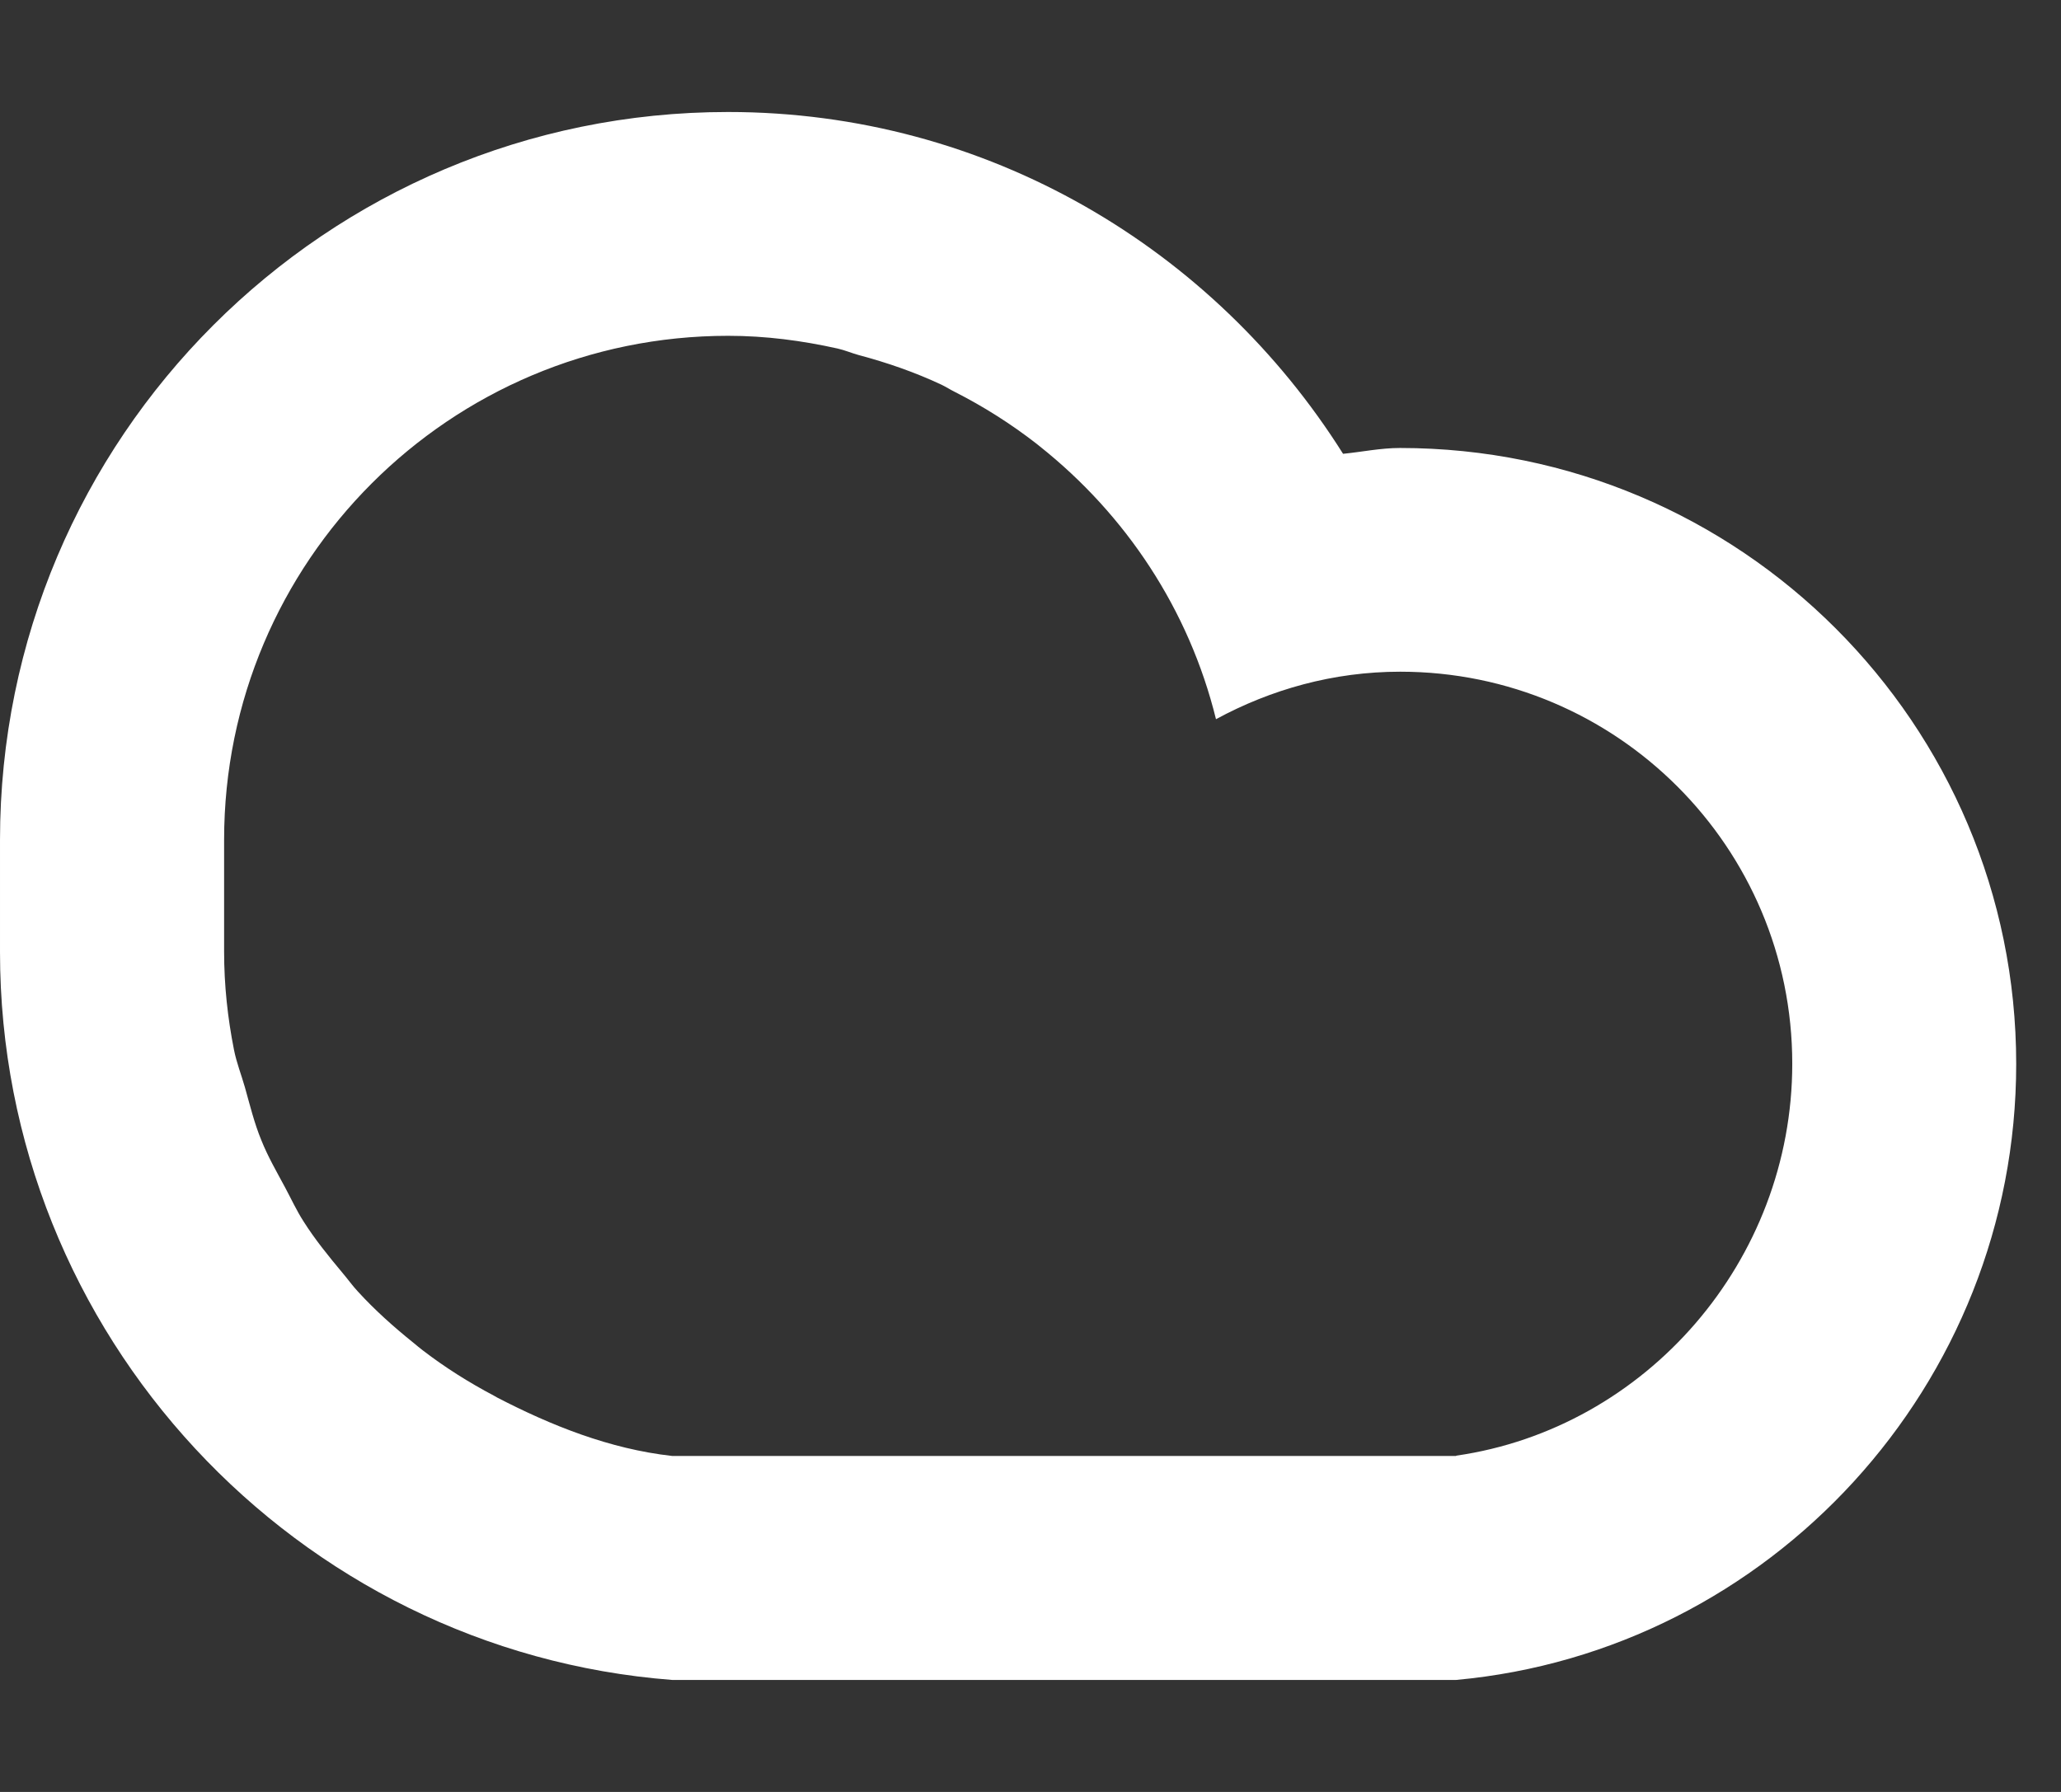 <?xml version="1.0" encoding="utf-8"?>
<!-- Generated by IcoMoon.io -->
<!DOCTYPE svg PUBLIC "-//W3C//DTD SVG 1.1//EN" "http://www.w3.org/Graphics/SVG/1.1/DTD/svg11.dtd">
<svg version="1.1" xmlns="http://www.w3.org/2000/svg" xmlns:xlink="http://www.w3.org/1999/xlink" width="23" height="20" viewBox="0 0 23 20">
	<rect x="0" y="0" width="23" height="20" fill="#333333" stroke="none"/>
	<path d="M15.625 5c-0.219 0-0.424 0.044-0.637 0.065-1.438-2.285-3.964-3.815-6.863-3.815-4.487 0-8.125 3.638-8.125 8.125v1.25c0 4.274 3.311 7.802 7.5 8.125h8.75c3.5-0.32 6.25-3.292 6.25-6.875 0-3.796-3.079-6.875-6.875-6.875zM16.25 16.25h-8.75c-0.699-0.078-1.354-0.342-1.952-0.652-0.012-0.006-0.023-0.013-0.035-0.020-0.28-0.148-0.544-0.314-0.793-0.505-0.037-0.027-0.070-0.057-0.105-0.085-0.22-0.177-0.43-0.364-0.621-0.573-0.061-0.065-0.112-0.138-0.17-0.206-0.155-0.186-0.308-0.373-0.438-0.579-0.077-0.12-0.136-0.249-0.203-0.374-0.094-0.176-0.193-0.345-0.267-0.531-0.078-0.189-0.127-0.391-0.183-0.59-0.040-0.14-0.093-0.273-0.122-0.419-0.070-0.353-0.11-0.718-0.11-1.093v-1.25c0-3.107 2.518-5.625 5.625-5.625 0.42 0 0.826 0.054 1.221 0.142 0.081 0.018 0.156 0.051 0.236 0.073 0.32 0.085 0.63 0.193 0.924 0.331 0.050 0.024 0.096 0.054 0.146 0.079 0.323 0.164 0.626 0.356 0.911 0.577 0.013 0.011 0.027 0.022 0.041 0.033 0.958 0.762 1.663 1.818 1.965 3.044 0.613-0.332 1.309-0.53 2.056-0.53 2.416 0 4.375 1.959 4.375 4.375 0 2.202-1.632 4.070-3.75 4.375z" fill="#ffffff" />
</svg>
